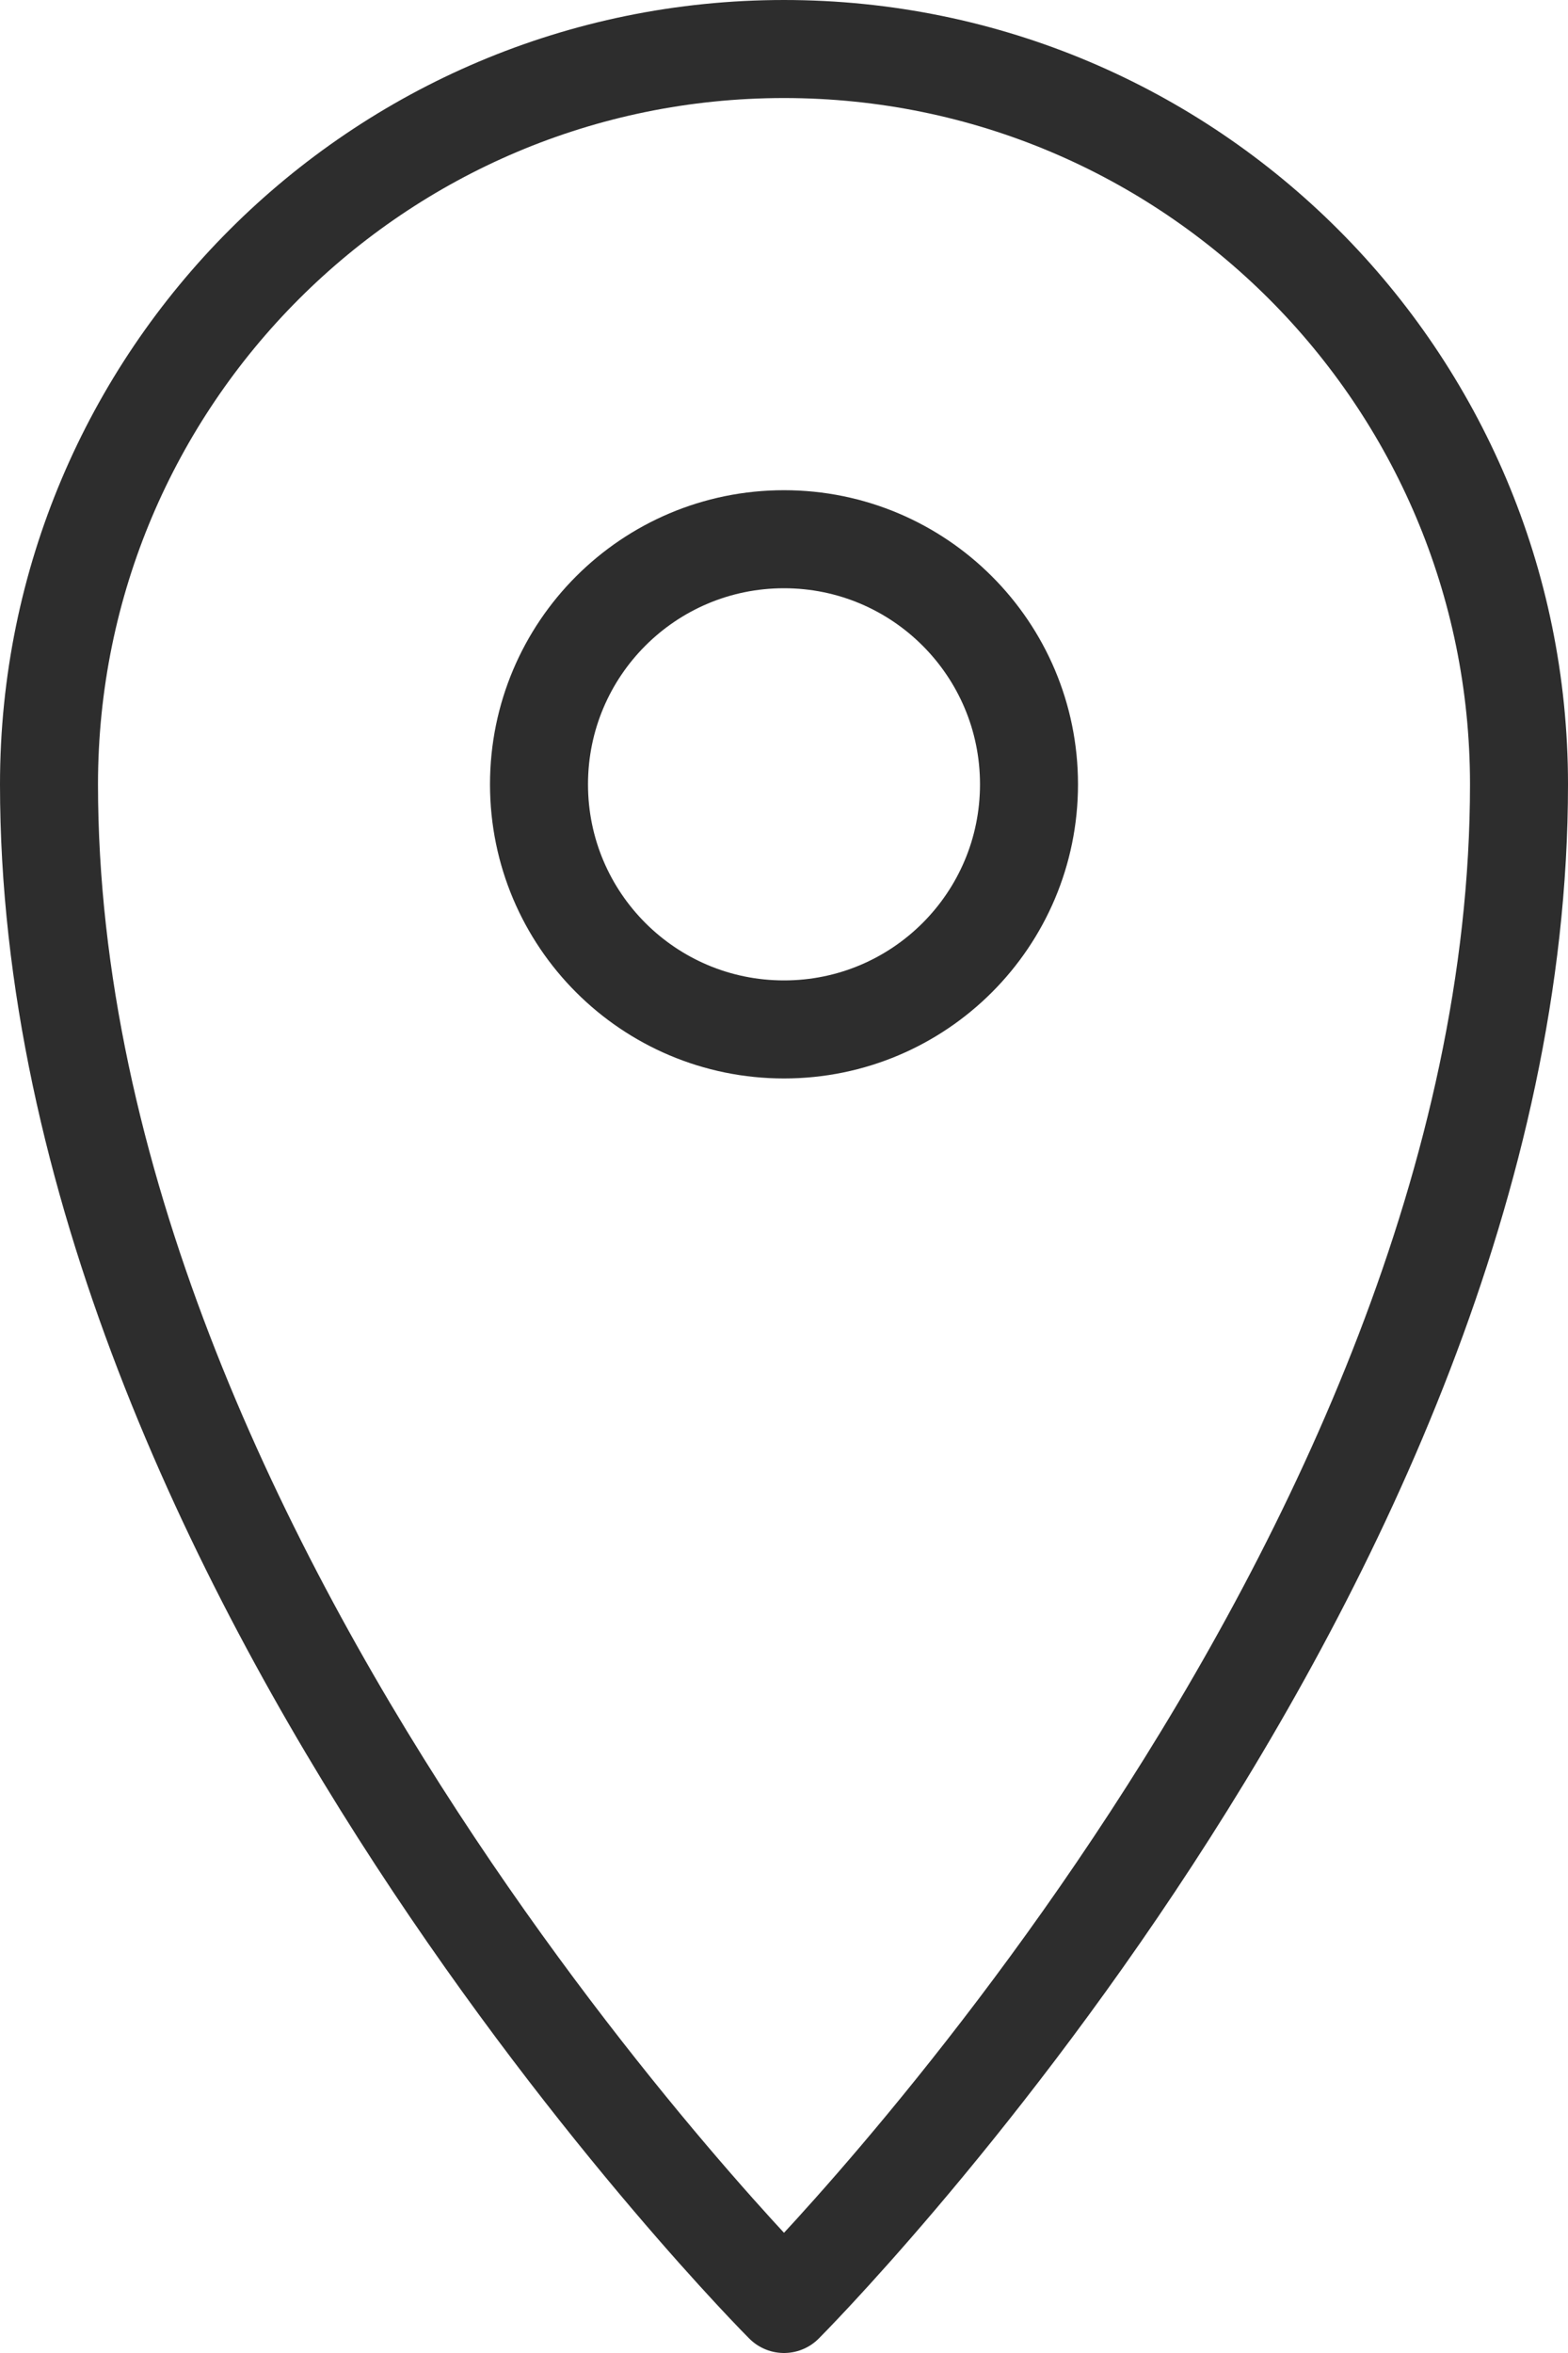 <?xml version="1.0" encoding="UTF-8" standalone="no"?>
<svg width="16px" height="24px" viewBox="0 0 16 24" version="1.1" xmlns="http://www.w3.org/2000/svg" xmlns:xlink="http://www.w3.org/1999/xlink">
    <!-- Generator: Sketch 42 (36781) - http://www.bohemiancoding.com/sketch -->
    <title>ico_pointer</title>
    <desc>Created with Sketch.</desc>
    <defs></defs>
    <g id="BUSCADOR" stroke="none" stroke-width="1" fill="none" fill-rule="evenodd">
        <g id="assets" transform="translate(-280, -134)" stroke="#2D2D2D">
            <g id="ico_pointer" transform="translate(280, 134)">
                <path d="M10.5,8 C10.5,9.381 9.381,10.5 8,10.5 C6.619,10.5 5.5,9.381 5.5,8 C5.5,6.619 6.619,5.5 8,5.5 C9.381,5.5 10.5,6.619 10.5,8 Z" id="Stroke-1"></path>
                <path d="M15.5,8 C15.5,16 8,23.5 8,23.5 C8,23.5 0.5,16 0.5,8 C0.5,3.857 3.858,0.5 8,0.5 C12.142,0.5 15.5,3.857 15.5,8 Z" id="Stroke-3" stroke-linejoin="round"></path>
            </g>
        </g>
    </g>
</svg>